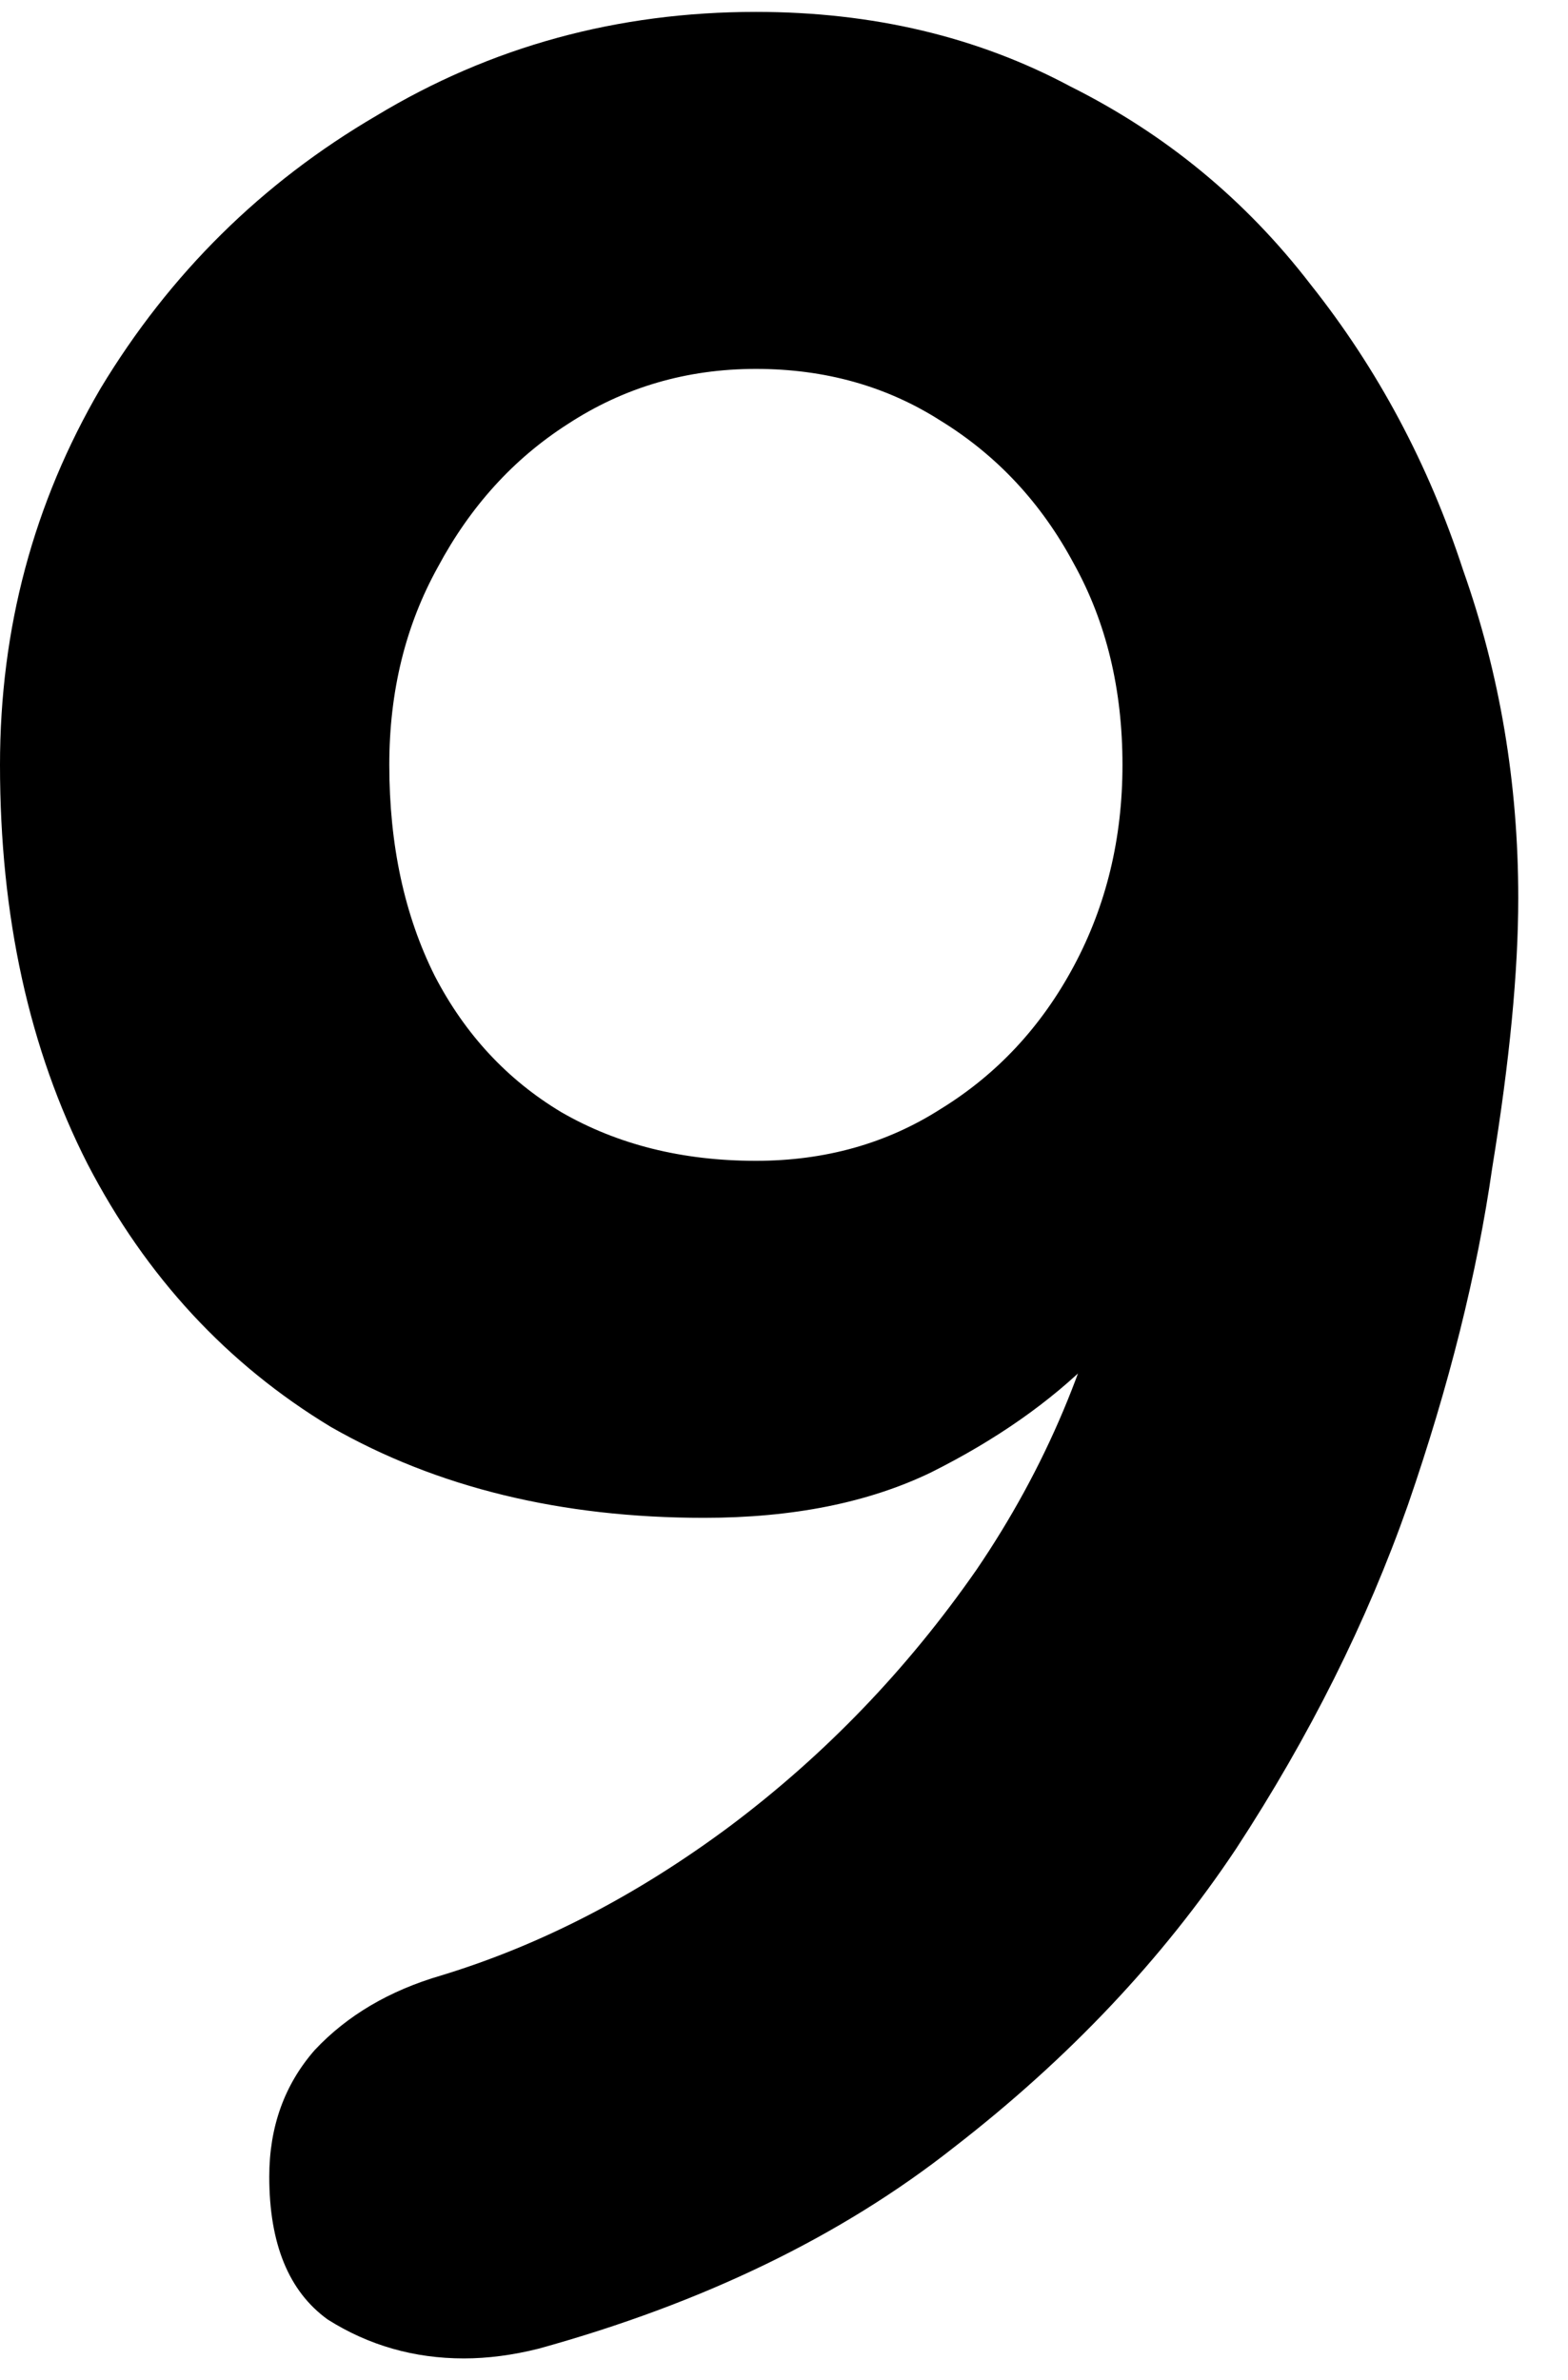 <svg width="29" height="44" viewBox="0 0 29 44" fill="none" xmlns="http://www.w3.org/2000/svg">
<path d="M13.98 0.22C16.14 0.22 18.08 0.68 19.8 1.6C21.56 2.48 23.04 3.7 24.24 5.26C25.48 6.82 26.42 8.58 27.06 10.54C27.74 12.46 28.08 14.48 28.08 16.6C28.08 17.96 27.92 19.62 27.6 21.58C27.32 23.54 26.8 25.62 26.04 27.82C25.28 29.98 24.22 32.1 22.86 34.18C21.5 36.22 19.76 38.06 17.64 39.7C15.56 41.34 13 42.58 9.96 43.42C9.48 43.54 9.02 43.6 8.58 43.6C7.66 43.6 6.82 43.36 6.06 42.88C5.34 42.36 4.98 41.48 4.98 40.24C4.98 39.32 5.26 38.54 5.82 37.9C6.42 37.26 7.2 36.8 8.16 36.52C10 35.96 11.78 35.04 13.5 33.76C15.26 32.44 16.78 30.86 18.06 29.02C19.34 27.14 20.2 25.1 20.64 22.9L22.26 22.96C21.74 23.6 21.06 24.32 20.22 25.12C19.42 25.92 18.42 26.62 17.22 27.22C16.06 27.78 14.66 28.06 13.02 28.06C10.38 28.06 8.08 27.5 6.12 26.38C4.2 25.22 2.7 23.6 1.62 21.52C0.54 19.4 0 16.94 0 14.14C0 11.62 0.62 9.3 1.86 7.18C3.14 5.06 4.84 3.38 6.96 2.14C9.08 0.86 11.42 0.22 13.98 0.22ZM13.98 6.82C12.7 6.82 11.54 7.16 10.5 7.84C9.5 8.48 8.7 9.36 8.1 10.48C7.5 11.56 7.2 12.78 7.2 14.14C7.2 15.62 7.48 16.92 8.04 18.04C8.6 19.12 9.38 19.96 10.38 20.56C11.42 21.16 12.62 21.46 13.98 21.46C15.26 21.46 16.4 21.14 17.4 20.5C18.44 19.86 19.26 18.98 19.86 17.86C20.46 16.74 20.76 15.5 20.76 14.14C20.76 12.74 20.46 11.5 19.86 10.42C19.26 9.3 18.44 8.42 17.4 7.78C16.4 7.14 15.26 6.82 13.98 6.82Z" fill="black"/>
</svg>
